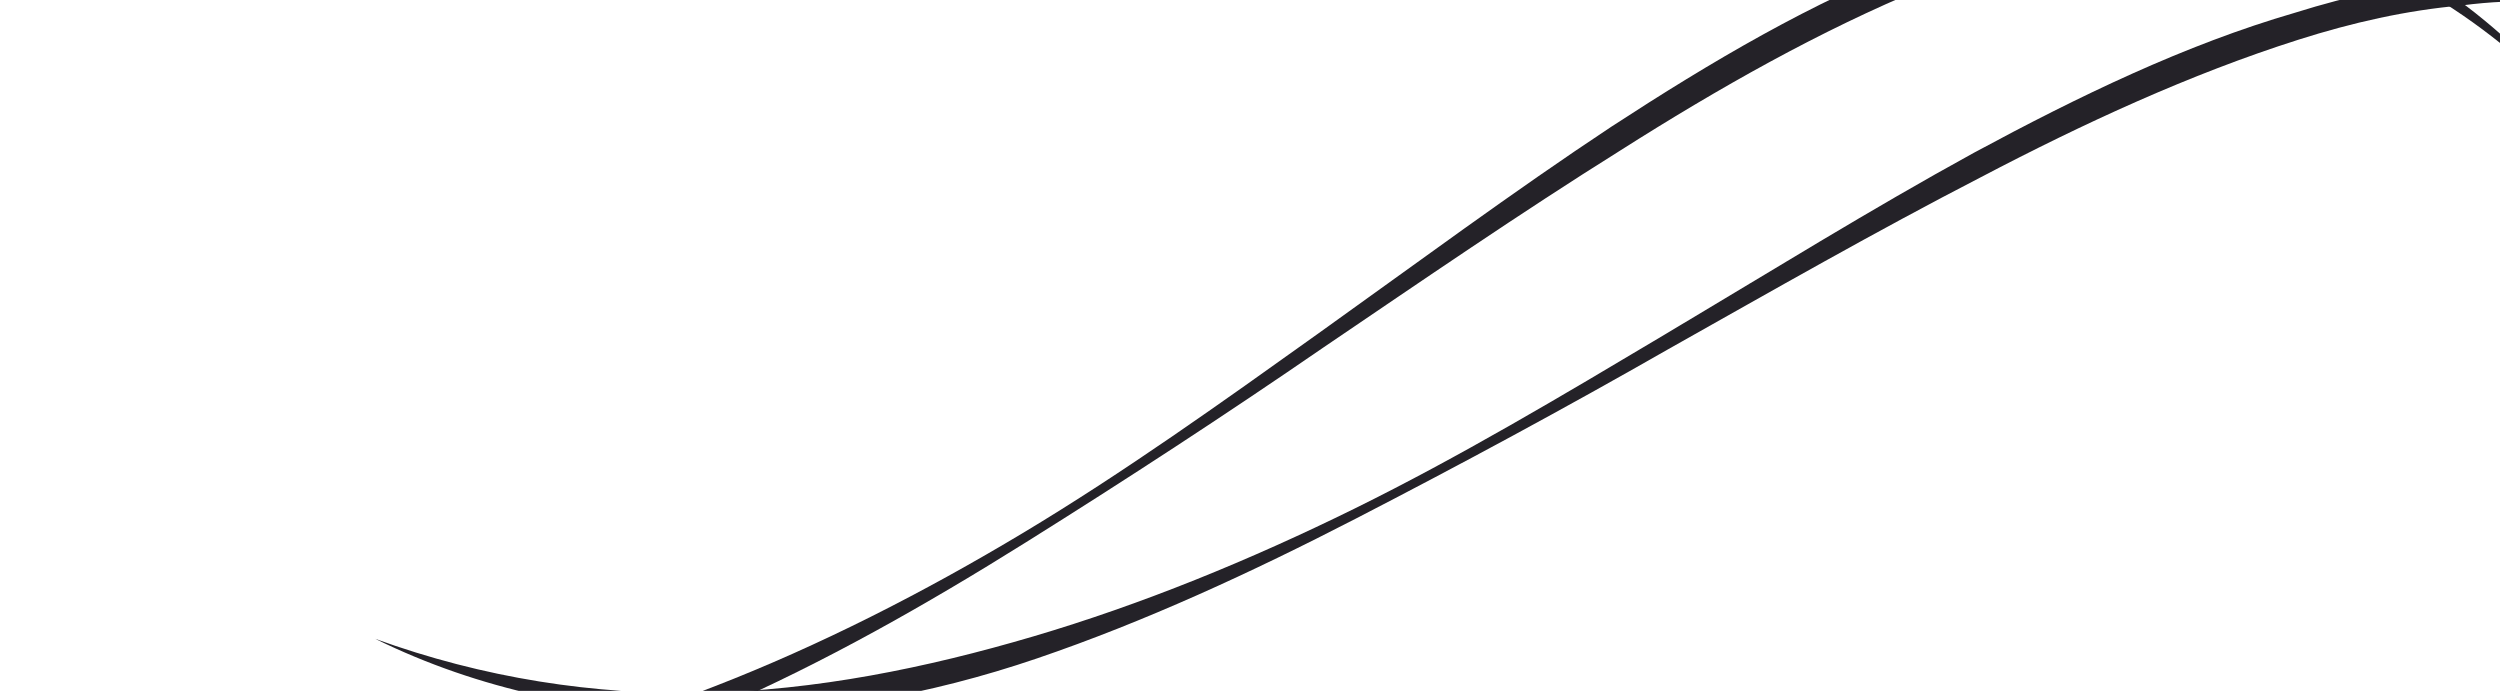 <svg width="579" height="160" fill="none" xmlns="http://www.w3.org/2000/svg">
    <path d="M86.878 147.943c25.026 9.097 50.834 13.077 76.251 12.508 25.808-.568 51.225-5.685 76.251-13.076 25.026-7.392 50.052-17.626 74.296-29.566 24.244-11.939 48.097-26.153 71.95-40.368 23.853-14.214 47.706-28.996 71.559-42.073C481.429 22.29 506.064 10.35 531.481 2.96 556.898-5 583.097-8.411 608.905-1.59c12.904 3.412 25.417 8.529 37.148 17.057 11.731 7.96 22.289 19.331 32.065 31.84v.568h-.391c-19.943-23.88-43.796-40.368-69.213-44.916-12.513-2.843-25.417-3.412-38.321-1.706-12.904 1.137-25.417 3.98-37.93 7.96-25.026 7.96-49.661 19.331-73.514 31.84-24.244 12.508-48.097 26.153-72.341 39.799-23.853 13.645-48.097 26.722-72.341 39.231-24.244 12.508-48.878 23.879-73.904 32.408-25.027 8.528-50.835 13.077-77.034 13.077-25.808-.569-52.007-5.686-76.25-17.626-.392.569-.392.569 0 0-.392 0-.392 0 0 0Z" fill="#242228"/>
    <path d="M13.505 172.173c25.693 6.994 51.742 8.823 77.025 6.152 25.672-2.703 50.578-9.907 74.906-19.345 24.328-9.437 48.421-21.708 71.593-35.614 23.173-13.906 45.767-30.046 68.361-46.186s45.142-32.847 67.83-47.854C396.298 14.286 419.86.35 444.578-9.122c24.671-10.037 50.497-15.605 76.782-10.943 13.142 2.332 26.035 6.395 38.432 13.923 12.35 6.962 23.813 17.42 34.591 29.076l.047.566-.39.033C572.189 1.386 547.053-13.071 521.346-15.5c-12.705-1.797-25.612-1.296-38.33 1.473-12.766 2.201-25.001 6.07-37.141 11.072-24.281 10.005-47.89 23.377-70.626 37.817-23.125 14.472-45.766 30.046-68.797 45.651-22.641 15.574-45.719 30.613-68.845 45.086-23.125 14.472-46.734 27.844-70.968 38.415-24.234 10.571-49.577 17.241-75.686 19.41-25.766 1.57-52.3-1.361-77.448-11.252-.343.599-.343.599 0 0-.39.032-.39.032 0 0Z" fill="#242228"/>
</svg>
